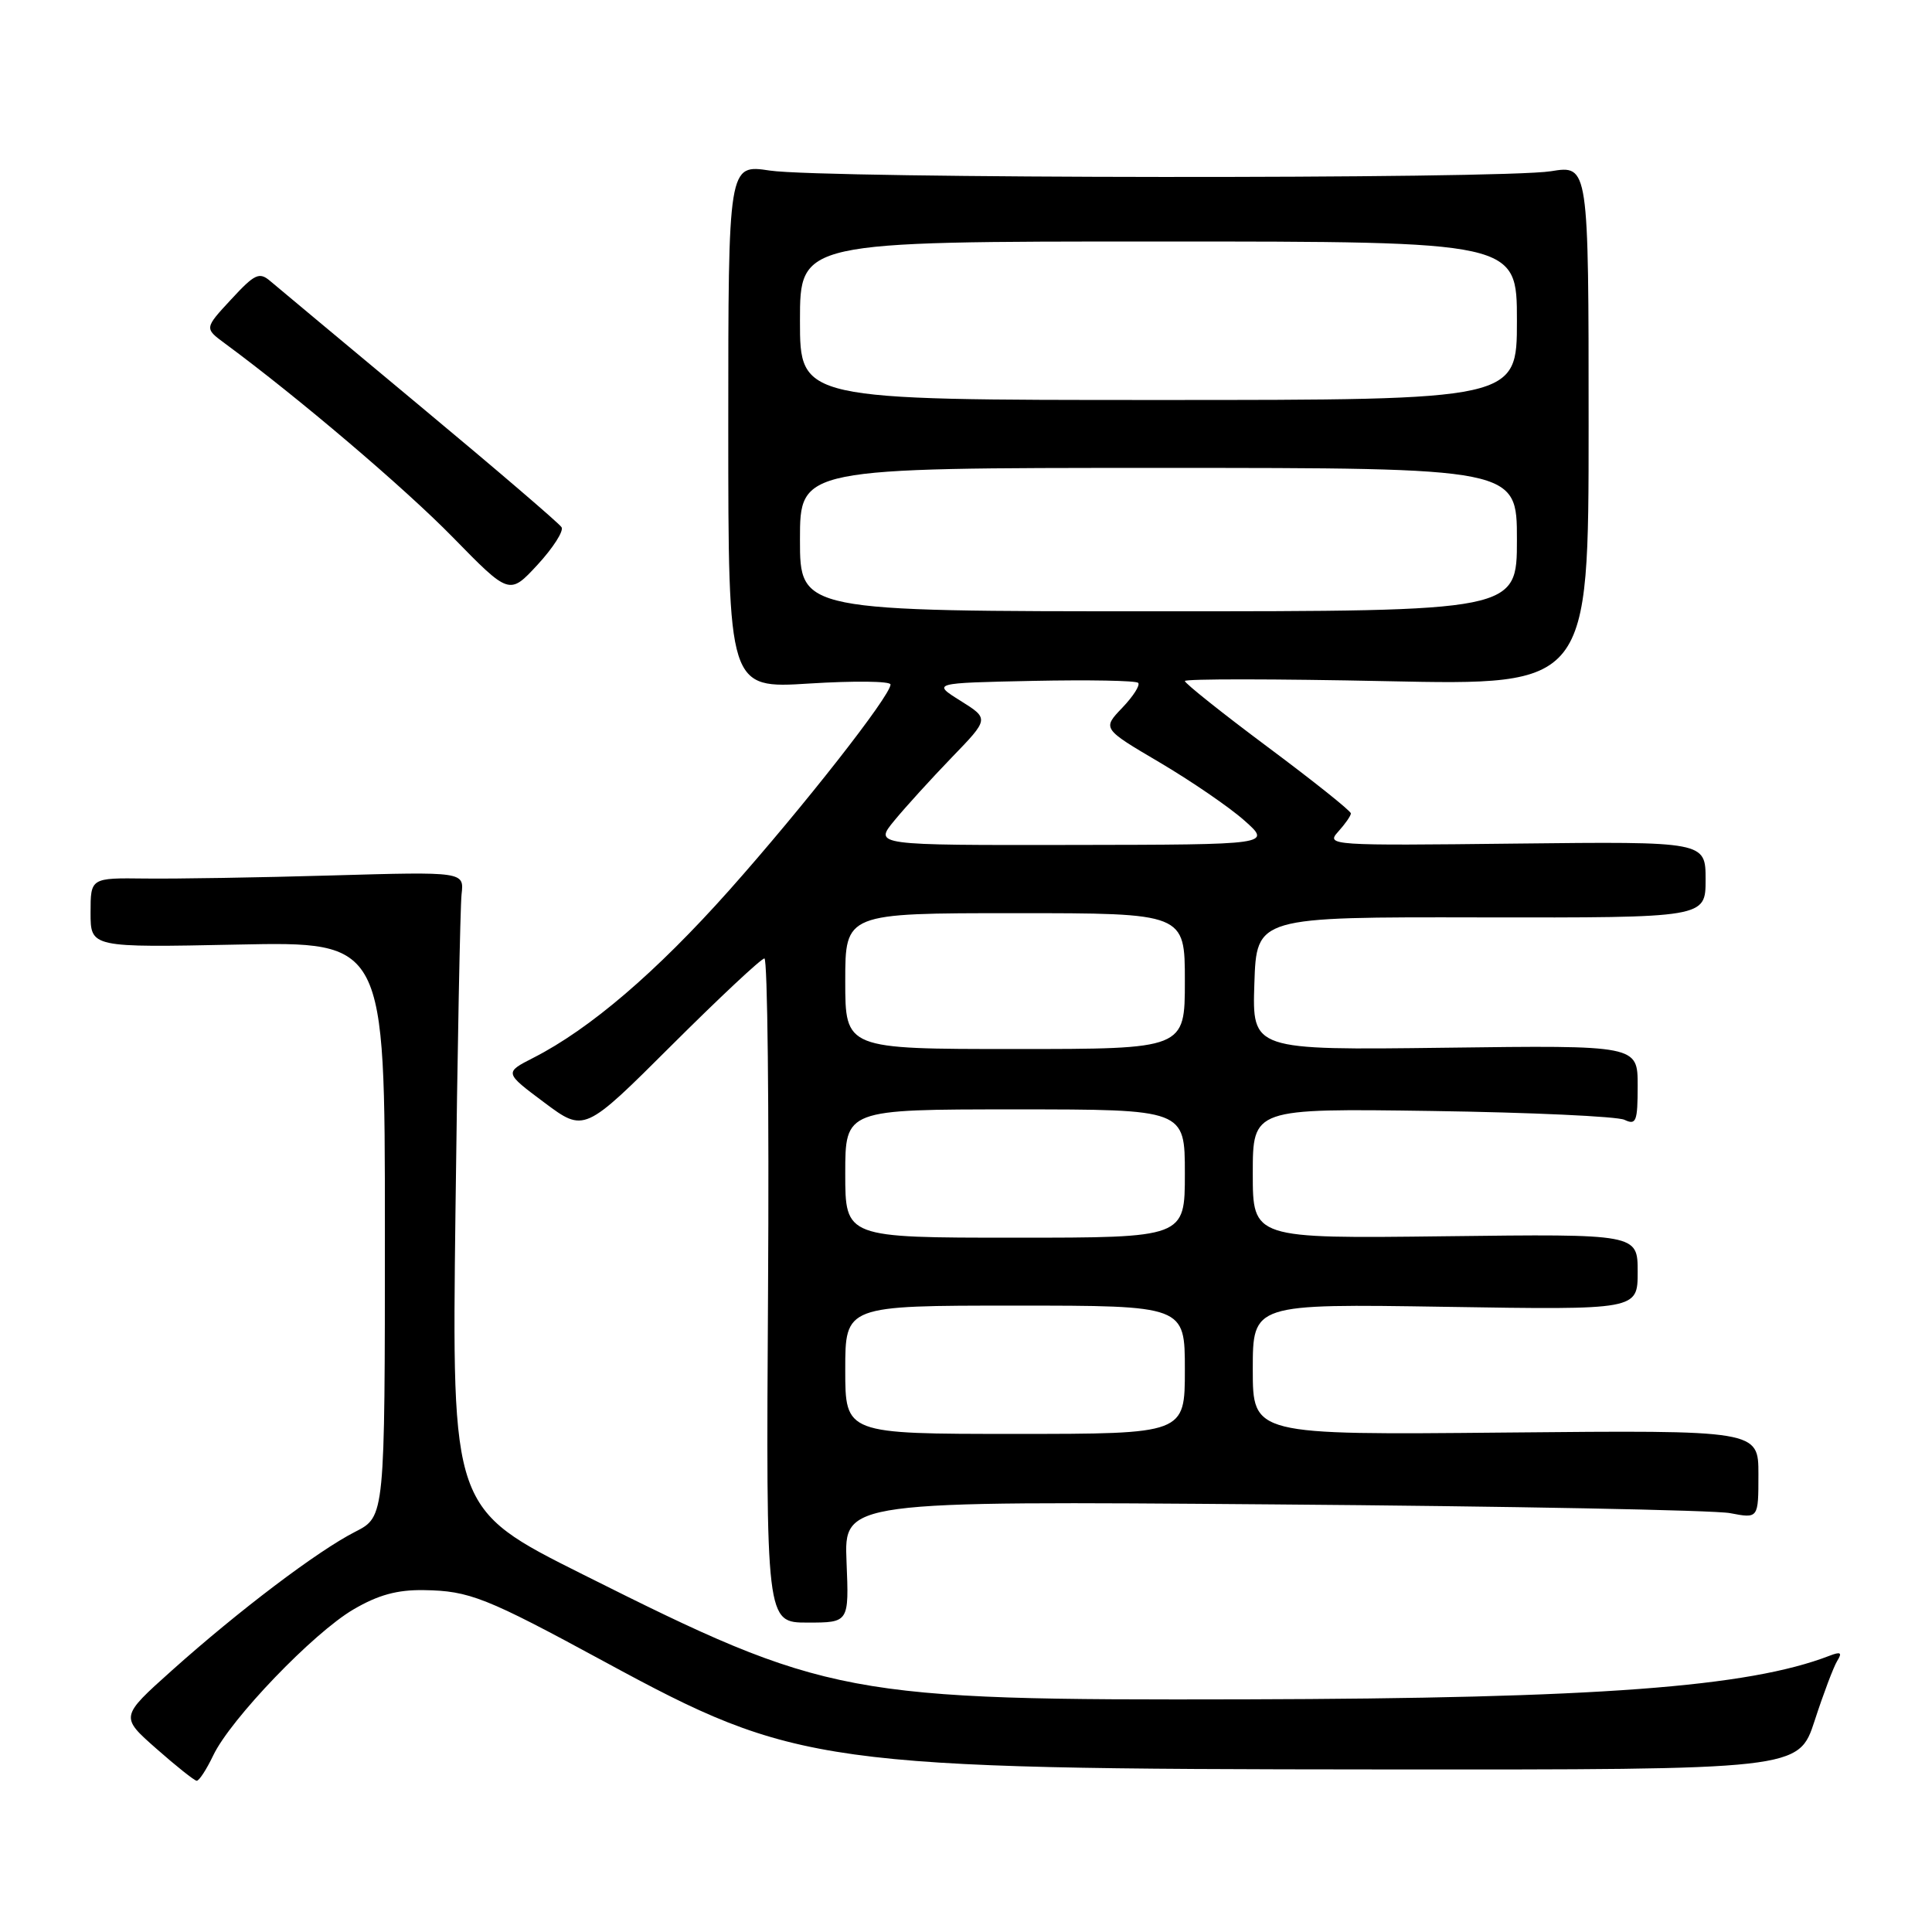 <?xml version="1.0" encoding="UTF-8" standalone="no"?>
<!DOCTYPE svg PUBLIC "-//W3C//DTD SVG 1.1//EN" "http://www.w3.org/Graphics/SVG/1.1/DTD/svg11.dtd" >
<svg xmlns="http://www.w3.org/2000/svg" xmlns:xlink="http://www.w3.org/1999/xlink" version="1.1" viewBox="0 0 256 256">
 <g >
 <path fill="currentColor"
d=" M 28.25 232.61 C 30.54 227.80 41.51 216.37 46.83 213.26 C 50.10 211.34 52.64 210.64 56.17 210.70 C 62.19 210.79 64.37 211.65 80.09 220.18 C 105.51 233.97 108.71 234.41 182.92 234.46 C 238.33 234.50 238.33 234.50 240.45 228.00 C 241.61 224.43 242.96 220.86 243.44 220.08 C 244.13 218.97 243.91 218.82 242.41 219.40 C 231.63 223.56 211.64 225.05 165.12 225.17 C 111.99 225.30 109.65 224.86 77.19 208.60 C 59.87 199.93 59.87 199.93 60.35 160.71 C 60.61 139.15 60.98 120.15 61.16 118.50 C 61.50 115.50 61.50 115.50 44.00 116.00 C 34.38 116.28 23.24 116.46 19.25 116.41 C 12.00 116.32 12.00 116.32 12.00 120.94 C 12.00 125.56 12.00 125.56 31.50 125.16 C 51.00 124.76 51.00 124.76 51.00 162.86 C 51.00 200.96 51.00 200.96 47.08 202.96 C 42.09 205.50 31.62 213.43 22.79 221.33 C 15.92 227.48 15.92 227.48 20.71 231.70 C 23.34 234.02 25.75 235.94 26.06 235.96 C 26.38 235.98 27.36 234.47 28.25 232.61 Z  M 112.17 206.95 C 111.84 198.89 111.84 198.89 168.67 199.34 C 199.93 199.58 227.19 200.10 229.25 200.50 C 233.00 201.22 233.00 201.22 233.00 195.36 C 233.00 189.50 233.00 189.50 199.50 189.82 C 166.00 190.14 166.00 190.14 166.00 181.45 C 166.00 172.76 166.00 172.76 191.50 173.16 C 217.00 173.57 217.00 173.57 217.00 168.53 C 217.00 163.50 217.00 163.50 191.50 163.81 C 166.00 164.12 166.00 164.12 166.00 155.50 C 166.00 146.87 166.00 146.87 189.75 147.21 C 202.81 147.40 214.29 147.93 215.25 148.38 C 216.80 149.12 217.00 148.61 217.00 143.86 C 217.00 138.50 217.00 138.50 191.46 138.83 C 165.92 139.15 165.92 139.15 166.21 130.33 C 166.50 121.50 166.50 121.50 196.25 121.56 C 226.00 121.61 226.00 121.61 226.00 116.56 C 226.00 111.50 226.00 111.50 200.81 111.78 C 176.30 112.06 175.67 112.02 177.31 110.21 C 178.24 109.18 179.00 108.09 179.00 107.78 C 179.00 107.46 174.05 103.51 168.00 99.00 C 161.95 94.49 157.00 90.54 157.00 90.24 C 157.00 89.94 169.04 89.95 183.75 90.26 C 210.50 90.82 210.50 90.82 210.50 56.35 C 210.50 21.88 210.50 21.88 205.50 22.69 C 198.93 23.75 109.11 23.68 102.00 22.60 C 96.50 21.77 96.50 21.77 96.50 56.51 C 96.50 91.25 96.50 91.25 107.25 90.57 C 113.16 90.20 118.00 90.25 118.00 90.70 C 117.99 92.20 106.43 106.94 96.62 117.97 C 86.94 128.83 78.17 136.34 70.68 140.16 C 66.82 142.13 66.82 142.13 72.12 146.09 C 77.42 150.05 77.42 150.05 88.98 138.52 C 95.33 132.19 100.87 127.00 101.29 127.00 C 101.70 127.00 101.92 146.80 101.77 171.00 C 101.50 215.00 101.50 215.00 107.00 215.00 C 112.50 215.00 112.50 215.00 112.17 206.95 Z  M 74.41 69.86 C 74.10 69.35 65.67 62.13 55.67 53.81 C 45.68 45.49 36.75 38.04 35.83 37.26 C 34.36 36.00 33.77 36.27 30.63 39.67 C 27.08 43.50 27.08 43.50 29.79 45.50 C 39.54 52.69 53.59 64.64 59.99 71.18 C 67.50 78.86 67.50 78.86 71.24 74.82 C 73.29 72.59 74.72 70.36 74.41 69.86 Z  M 112.00 181.50 C 112.00 173.00 112.00 173.00 134.50 173.00 C 157.00 173.00 157.00 173.00 157.00 181.50 C 157.00 190.00 157.00 190.00 134.50 190.00 C 112.00 190.00 112.00 190.00 112.00 181.50 Z  M 112.00 155.50 C 112.00 147.00 112.00 147.00 134.50 147.00 C 157.00 147.00 157.00 147.00 157.00 155.50 C 157.00 164.00 157.00 164.00 134.50 164.00 C 112.00 164.00 112.00 164.00 112.00 155.50 Z  M 112.00 130.00 C 112.00 121.00 112.00 121.00 134.50 121.00 C 157.00 121.00 157.00 121.00 157.00 130.00 C 157.00 139.00 157.00 139.00 134.50 139.00 C 112.00 139.00 112.00 139.00 112.00 130.00 Z  M 118.49 108.75 C 119.96 106.96 123.39 103.19 126.11 100.37 C 131.07 95.24 131.07 95.24 127.29 92.87 C 123.50 90.50 123.50 90.50 136.89 90.22 C 144.25 90.07 150.52 90.18 150.81 90.48 C 151.11 90.78 150.16 92.26 148.71 93.78 C 146.06 96.55 146.06 96.55 153.65 101.02 C 157.83 103.49 162.88 106.94 164.87 108.71 C 168.50 111.92 168.50 111.92 142.16 111.96 C 115.82 112.00 115.82 112.00 118.49 108.75 Z  M 106.00 71.50 C 106.00 62.00 106.00 62.00 153.50 62.00 C 201.00 62.00 201.00 62.00 201.00 71.50 C 201.00 81.00 201.00 81.00 153.50 81.00 C 106.00 81.00 106.00 81.00 106.00 71.50 Z  M 106.00 42.50 C 106.00 32.00 106.00 32.00 153.50 32.00 C 201.00 32.00 201.00 32.00 201.00 42.50 C 201.00 53.00 201.00 53.00 153.50 53.00 C 106.00 53.00 106.00 53.00 106.00 42.50 Z "/>
</g>
</svg>